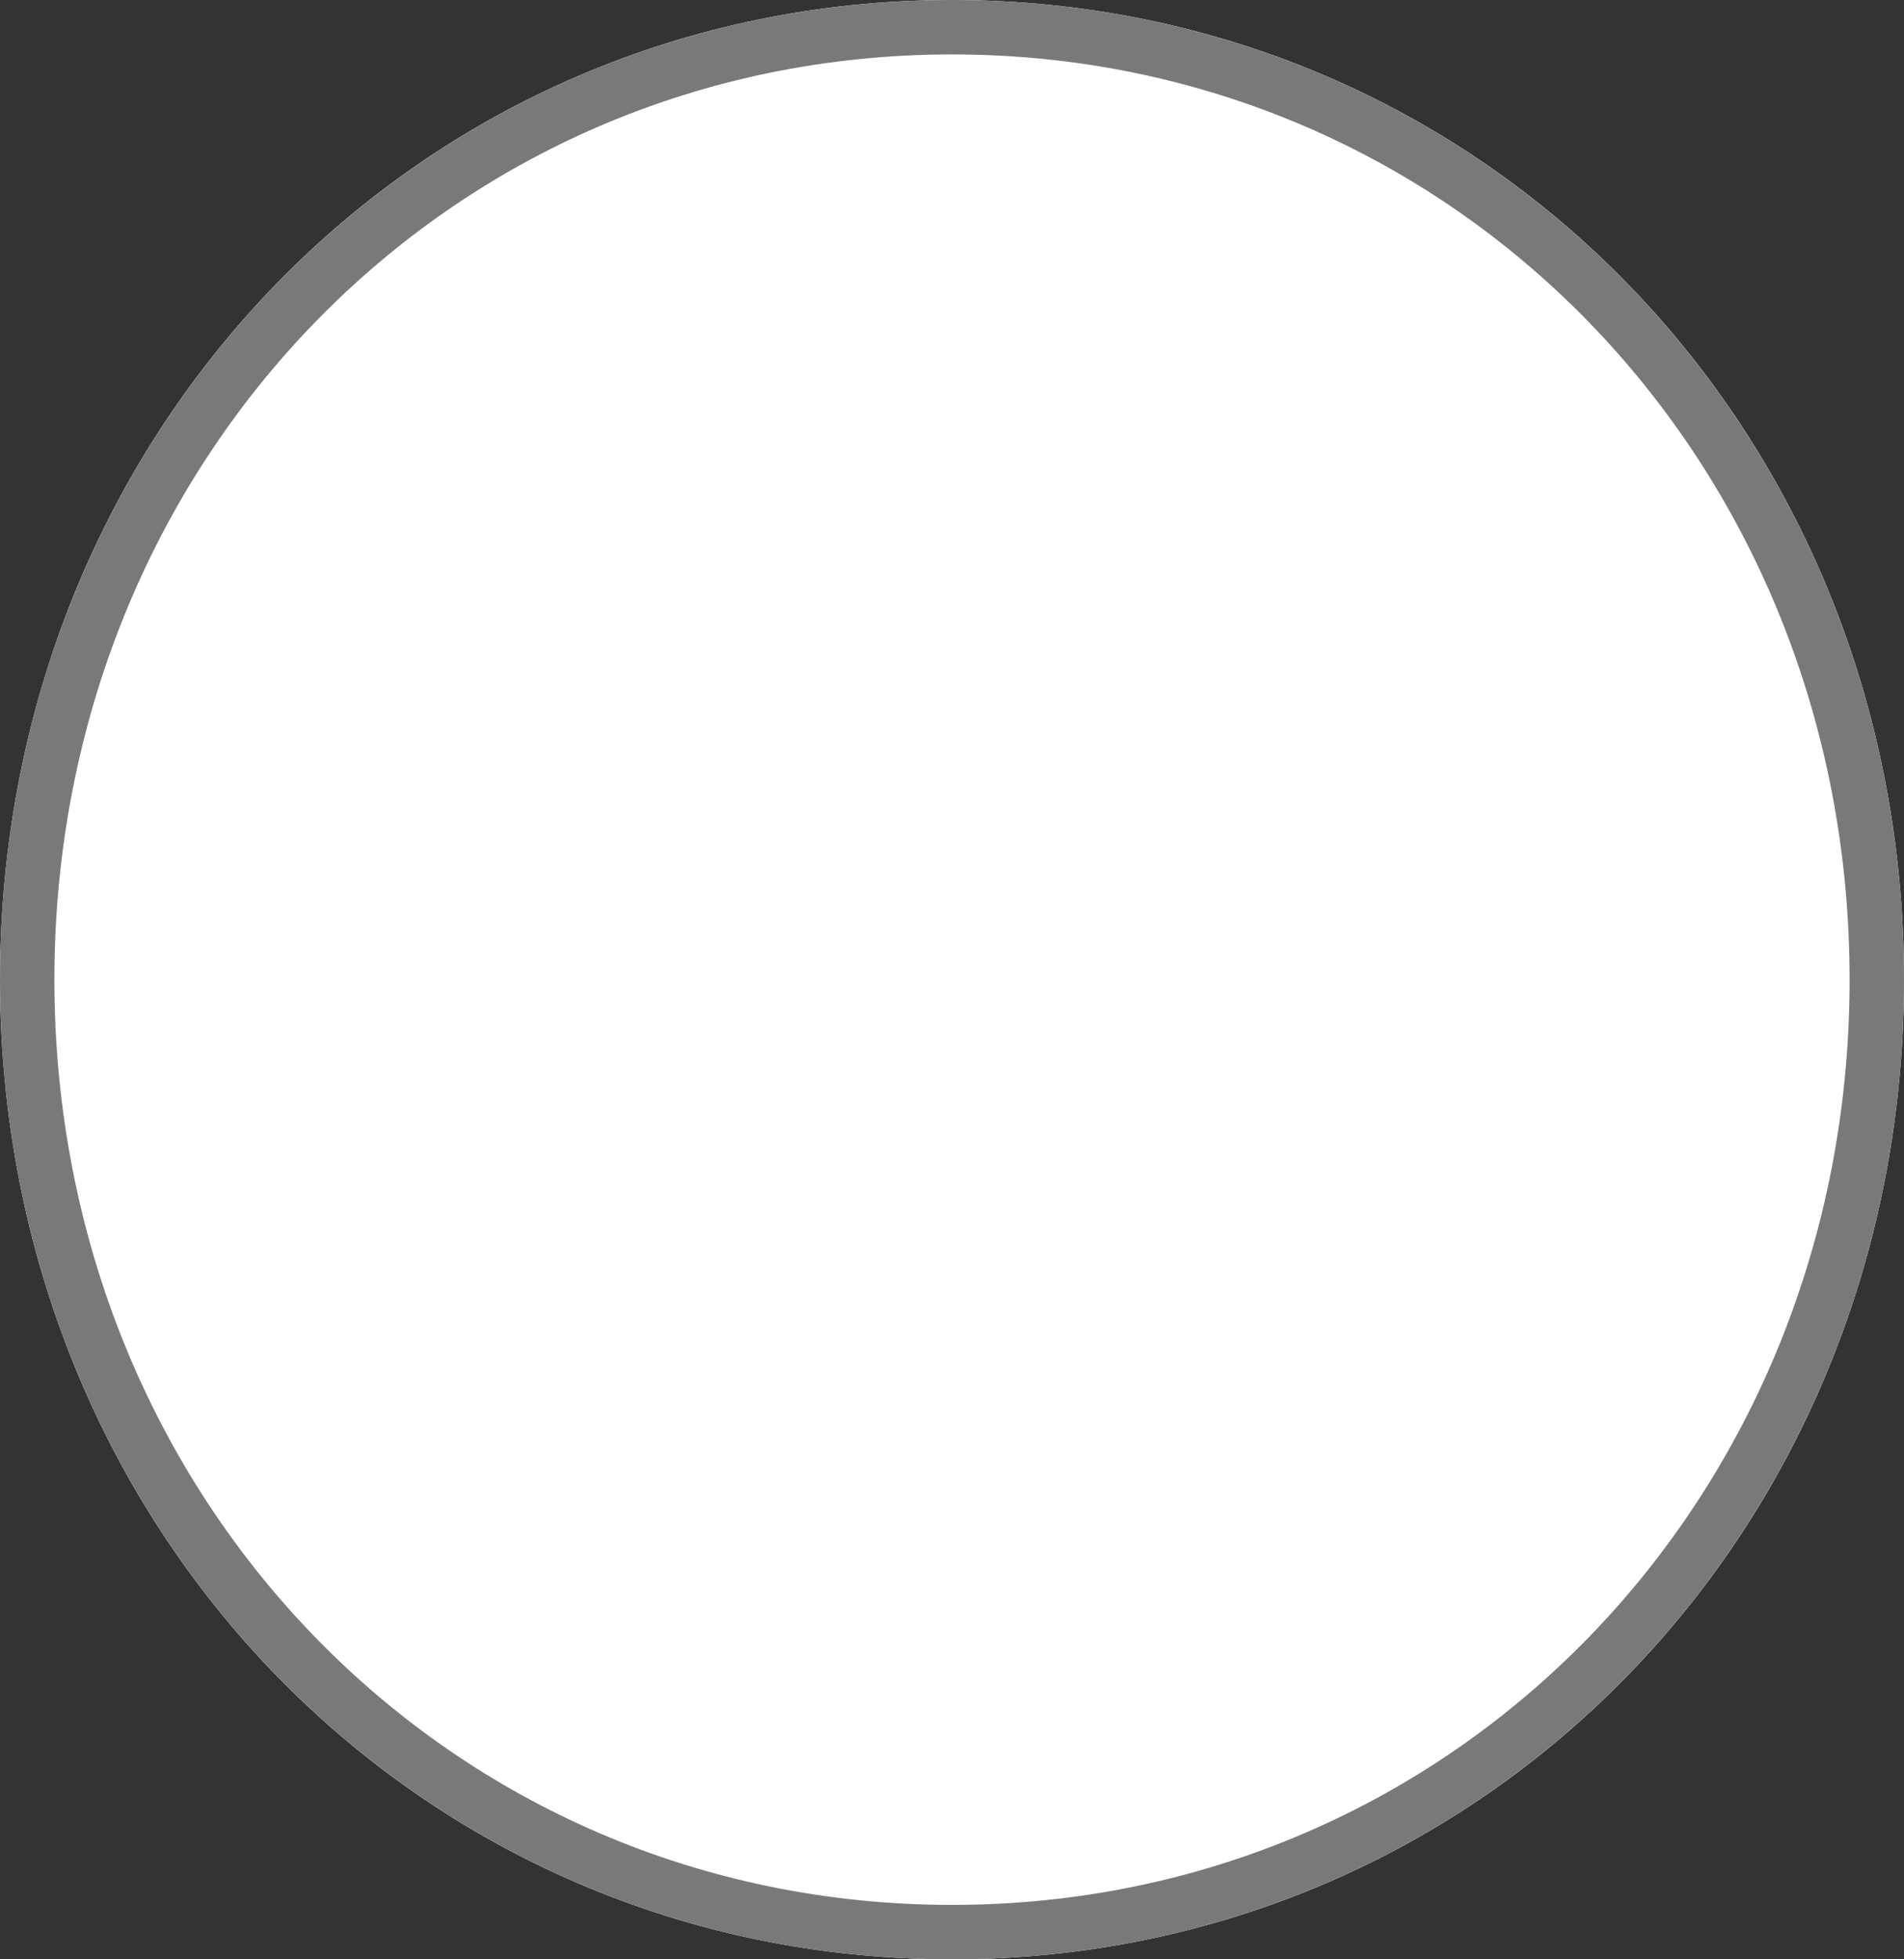 ﻿<?xml version="1.0" encoding="utf-8"?>
<svg version="1.1" xmlns:xlink="http://www.w3.org/1999/xlink" width="35px" height="36px" xmlns="http://www.w3.org/2000/svg">
  <rect width="100%" height="100%" fill="#333333" stroke="none"/>
  <g transform="matrix(1 0 0 1 -1408 -604 )">
    <path d="M 1425.5 604  C 1435.3 604  1443 611.92  1443 622  C 1443 632.08  1435.3 640  1425.5 640  C 1415.7 640  1408 632.08  1408 622  C 1408 611.92  1415.7 604  1425.5 604  Z " fill-rule="nonzero" fill="#ffffff" stroke="none" />
    <path d="M 1425.5 604.5  C 1435.02 604.5  1442.5 612.2  1442.5 622  C 1442.5 631.8  1435.02 639.5  1425.5 639.5  C 1415.98 639.5  1408.5 631.8  1408.5 622  C 1408.5 612.2  1415.98 604.5  1425.5 604.5  Z " stroke-width="1" stroke="#797979" fill="none" />
  </g>
</svg>